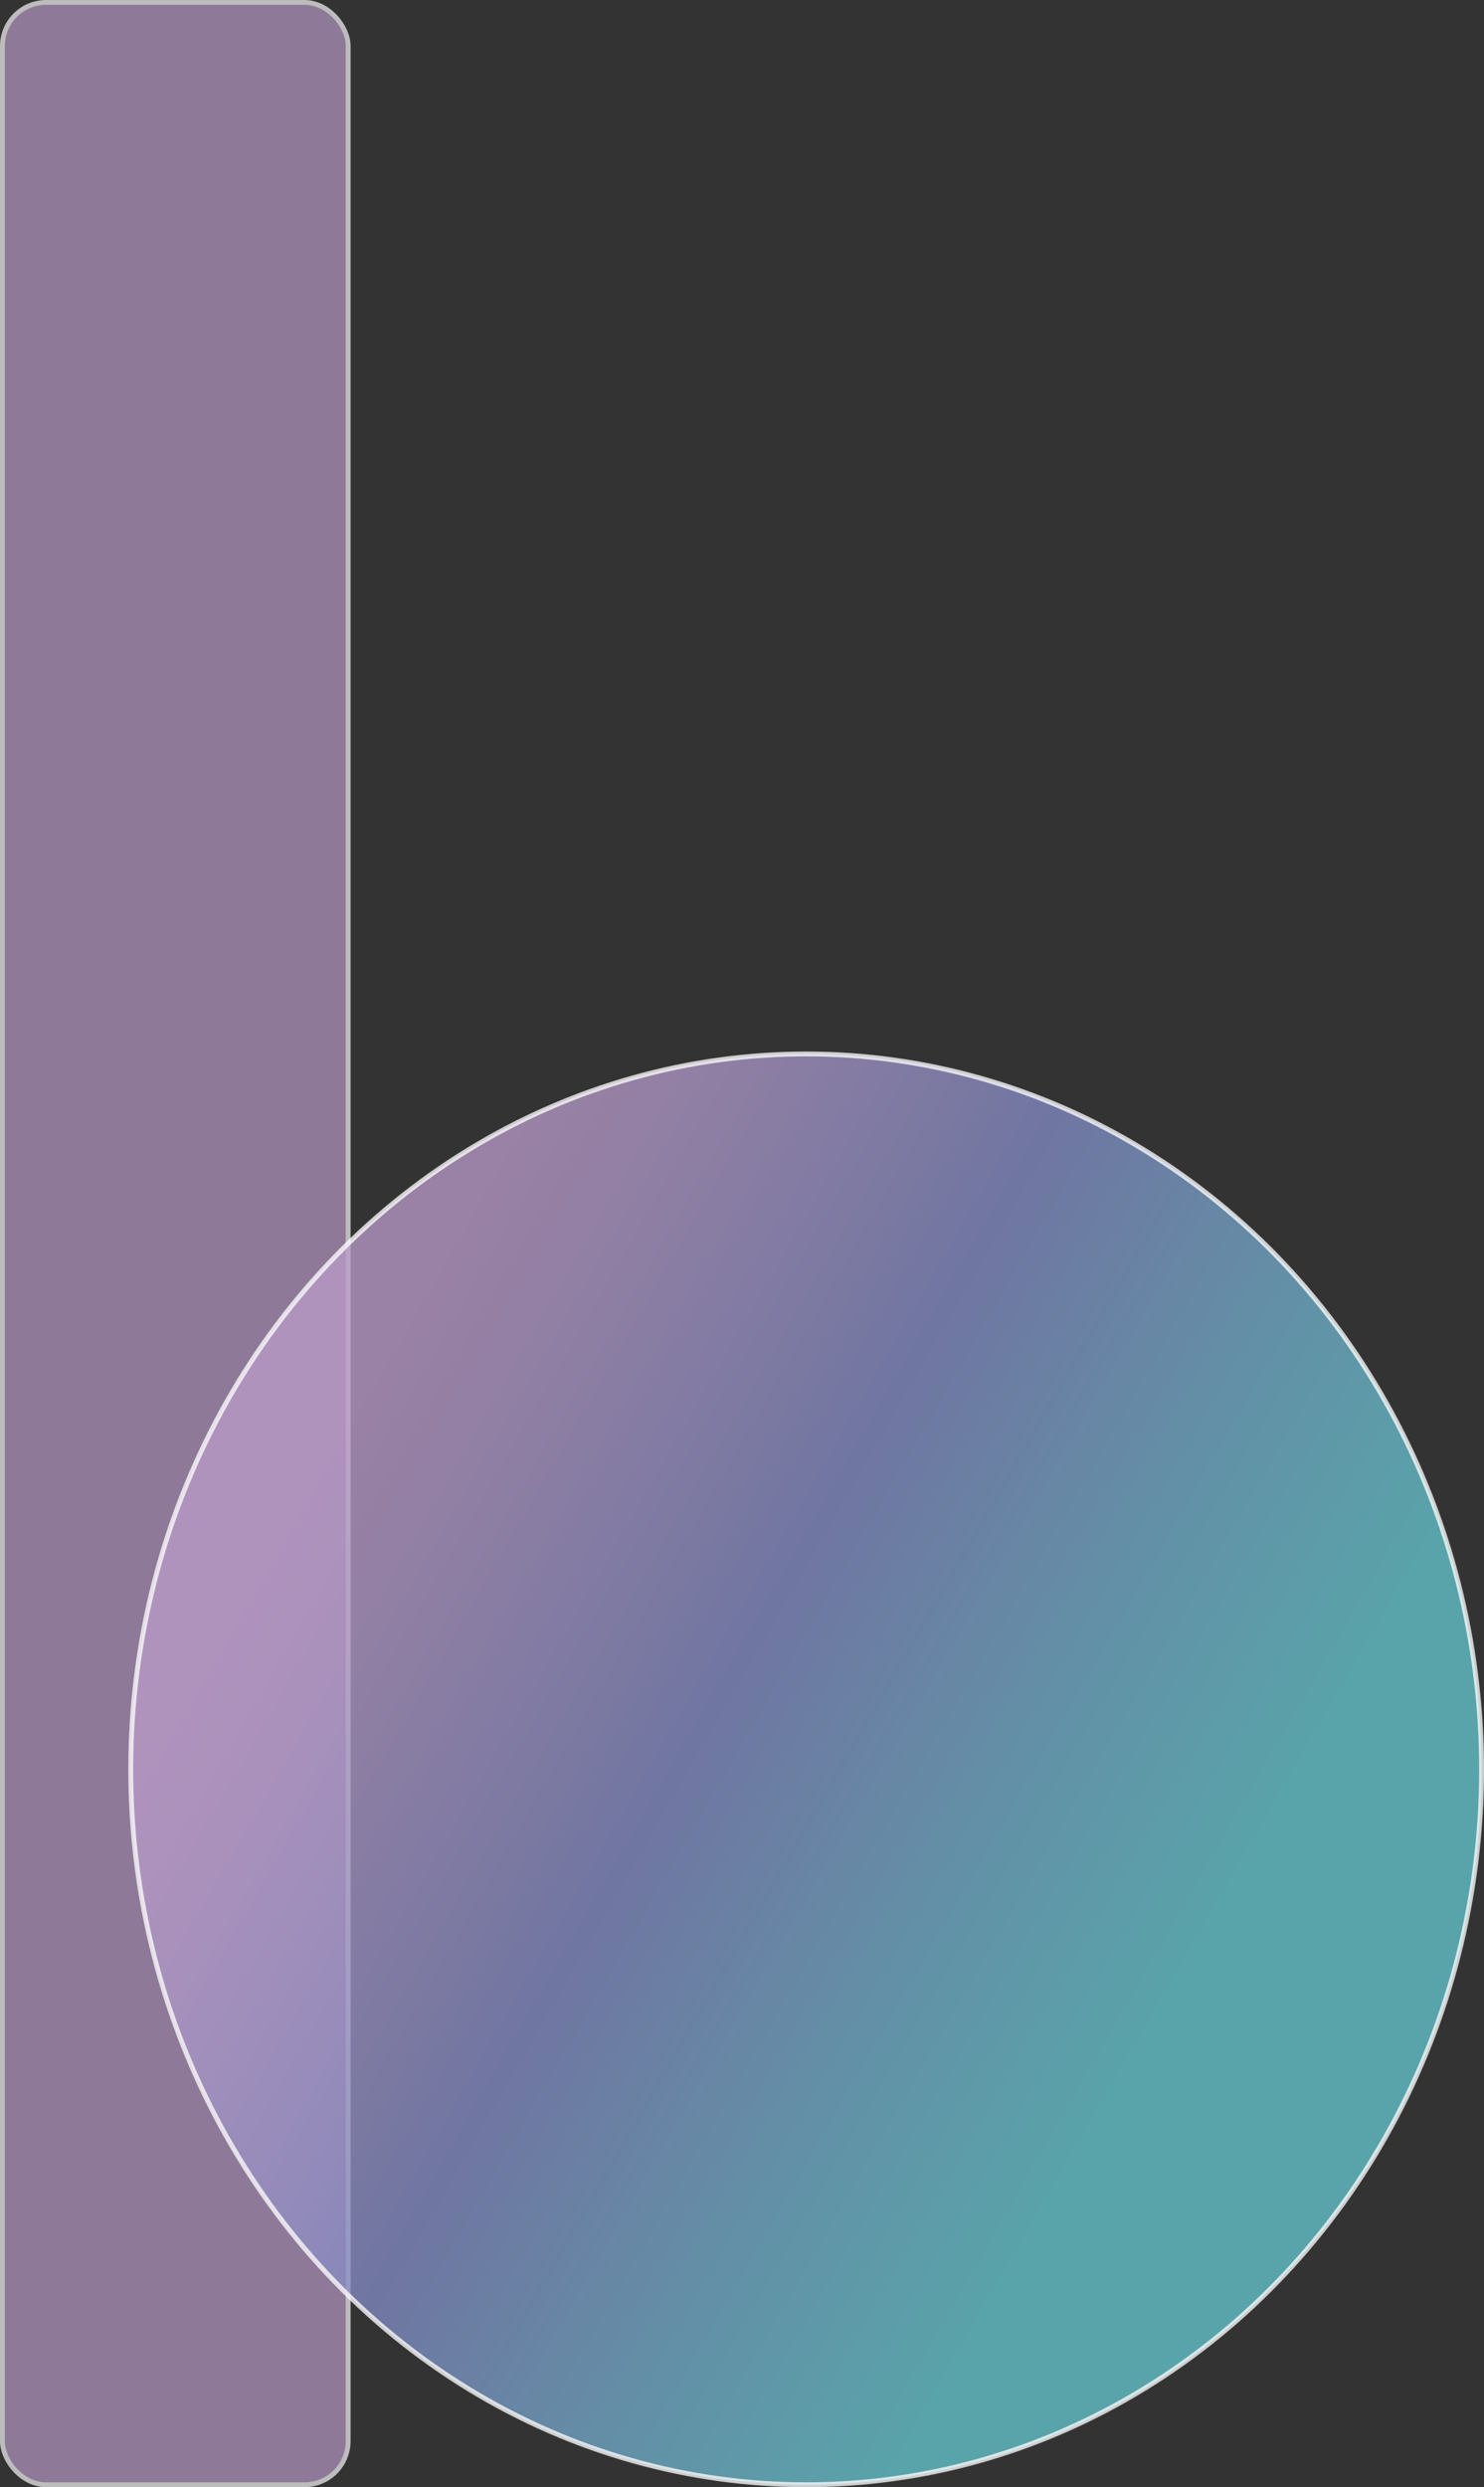 <svg id="Layer_1" data-name="Layer 1" xmlns="http://www.w3.org/2000/svg" xmlns:xlink="http://www.w3.org/1999/xlink" viewBox="0 0 305.78 512.28"><rect x="0" y="0" width="305.78" height="512.28" fill="#333333" stroke="none"/><defs><style>.cls-1{opacity:0.67;}.cls-2{fill:#ba9bc9;}.cls-3{fill:none;}.cls-3,.cls-4{stroke:#fff;stroke-miterlimit:10;}.cls-4{opacity:0.76;fill:url(#linear-gradient);}</style><linearGradient id="linear-gradient" x1="62.2" y1="304.44" x2="267.44" y2="422.93" gradientUnits="userSpaceOnUse"><stop offset="0" stop-color="#ba9bc9"/><stop offset="0.11" stop-color="#b198c8"/><stop offset="0.29" stop-color="#9791c6"/><stop offset="0.41" stop-color="#838bc5"/><stop offset="0.68" stop-color="#71b0cc"/><stop offset="0.89" stop-color="#65c8d0"/></linearGradient></defs><g class="cls-1"><rect class="cls-2" x="0.5" y="0.5" width="71.24" height="511.28" rx="9"/><rect class="cls-3" x="0.5" y="0.5" width="71.24" height="511.28" rx="9"/></g><ellipse class="cls-4" cx="166.11" cy="364.43" rx="139.17" ry="147.35"/></svg>